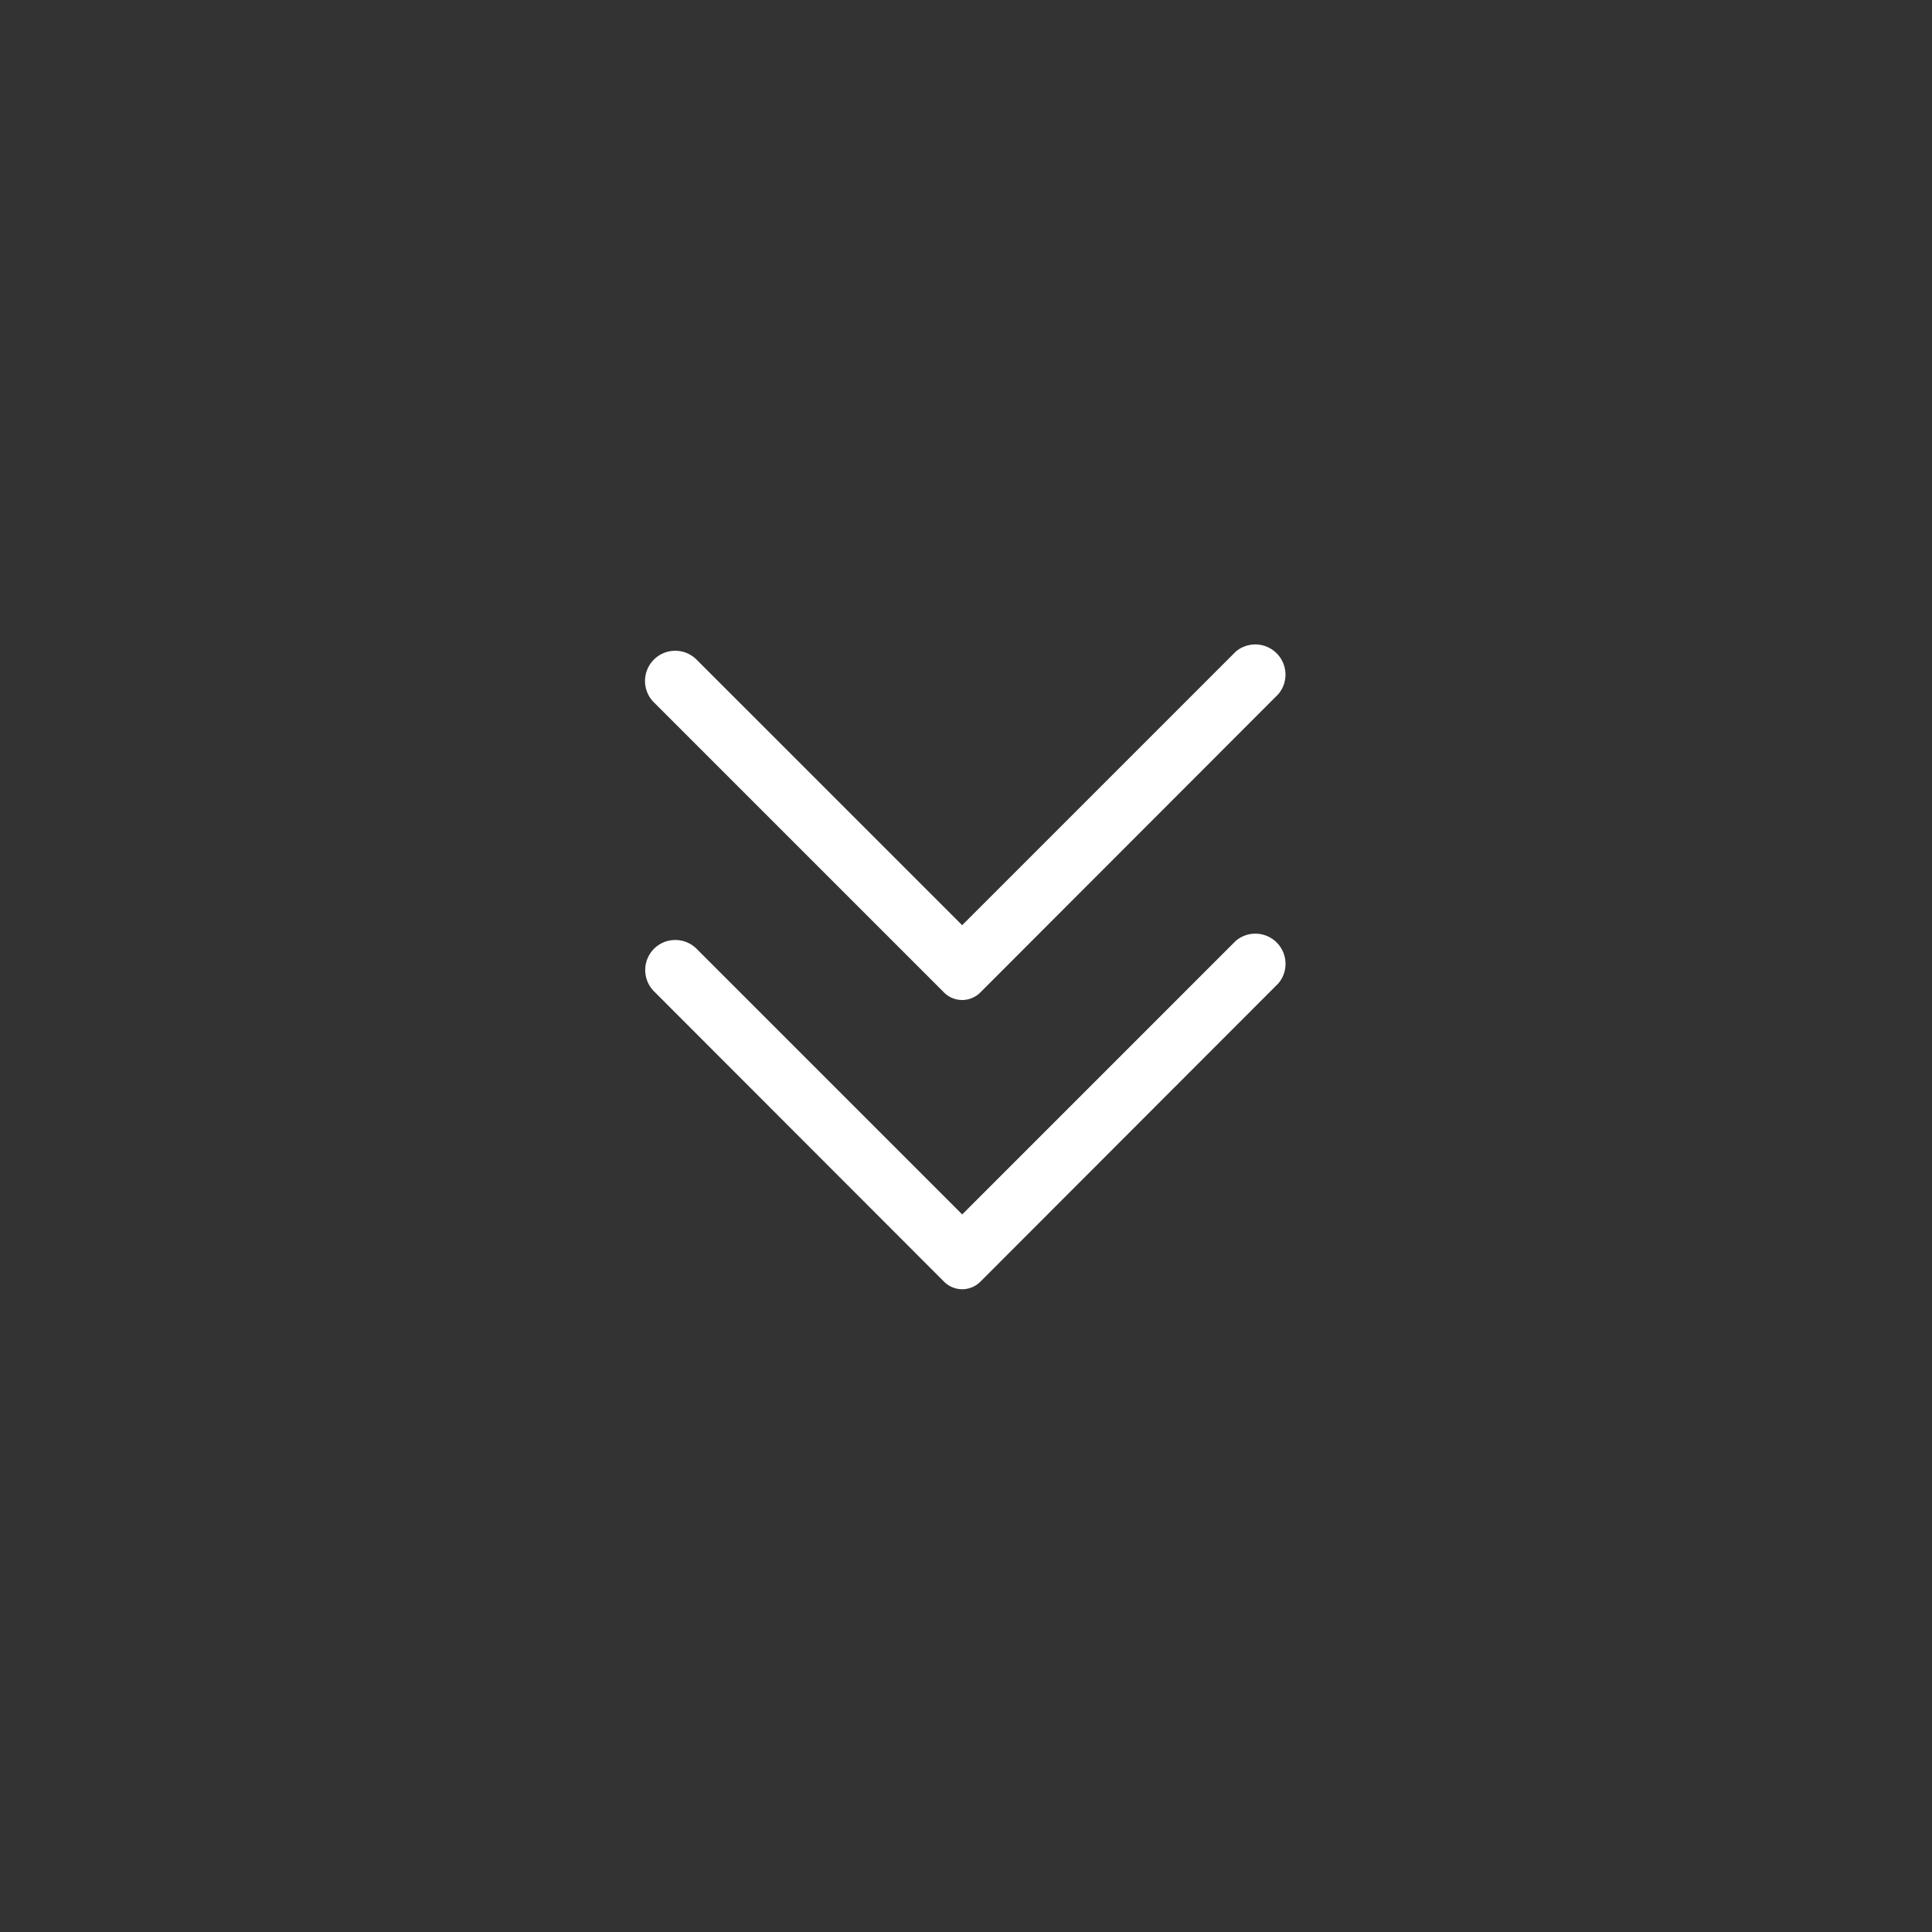 <?xml version="1.0" encoding="UTF-8" standalone="no" ?>
<!DOCTYPE svg PUBLIC "-//W3C//DTD SVG 1.1//EN" "http://www.w3.org/Graphics/SVG/1.1/DTD/svg11.dtd">
<svg xmlns="http://www.w3.org/2000/svg" xmlns:xlink="http://www.w3.org/1999/xlink" version="1.1" width="400" height="400" viewBox="0 0 400 400" xml:space="preserve">
<rect x="0" y="0" width="400" height="400" fill="#333333" stroke="none"/>
<desc>Created with Fabric.js 3.6.2</desc>
<defs>
</defs>
<g transform="matrix(6.25 0 0 6.25 199.83 170.24)" id="Layer_2"  >
<path style="stroke: none; stroke-width: 1; stroke-dasharray: none; stroke-linecap: butt; stroke-dashoffset: 0; stroke-linejoin: miter; stroke-miterlimit: 4; fill: rgb(255,255,255); fill-rule: nonzero; opacity: 1;"  transform=" translate(-15.97, -11.24)" d="M 16.47 16.88 L 26.34 7 a 1 1 0 0 0 -1.41 -1.41 l -9.06 9.06 l -8.8 -8.8 a 1 1 0 0 0 -1.41 0 h 0 a 1 1 0 0 0 0 1.42 l 9.61 9.61 A 0.85 0.85 0 0 0 16.47 16.88 Z" stroke-linecap="round" />
</g>
<g transform="matrix(6.25 0 0 6.25 199.84 230.12)" id="Layer_2"  >
<path style="stroke: none; stroke-width: 1; stroke-dasharray: none; stroke-linecap: butt; stroke-dashoffset: 0; stroke-linejoin: miter; stroke-miterlimit: 4; fill: rgb(255,255,255); fill-rule: nonzero; opacity: 1;"  transform=" translate(-15.97, -20.82)" d="M 16.47 26.46 l 9.87 -9.88 a 1 1 0 0 0 -1.41 -1.41 l -9.06 9.06 l -8.8 -8.8 a 1 1 0 0 0 -1.41 0 h 0 a 1 1 0 0 0 0 1.41 l 9.61 9.62 A 0.85 0.85 0 0 0 16.47 26.46 Z" stroke-linecap="round" />
</g>
</svg>